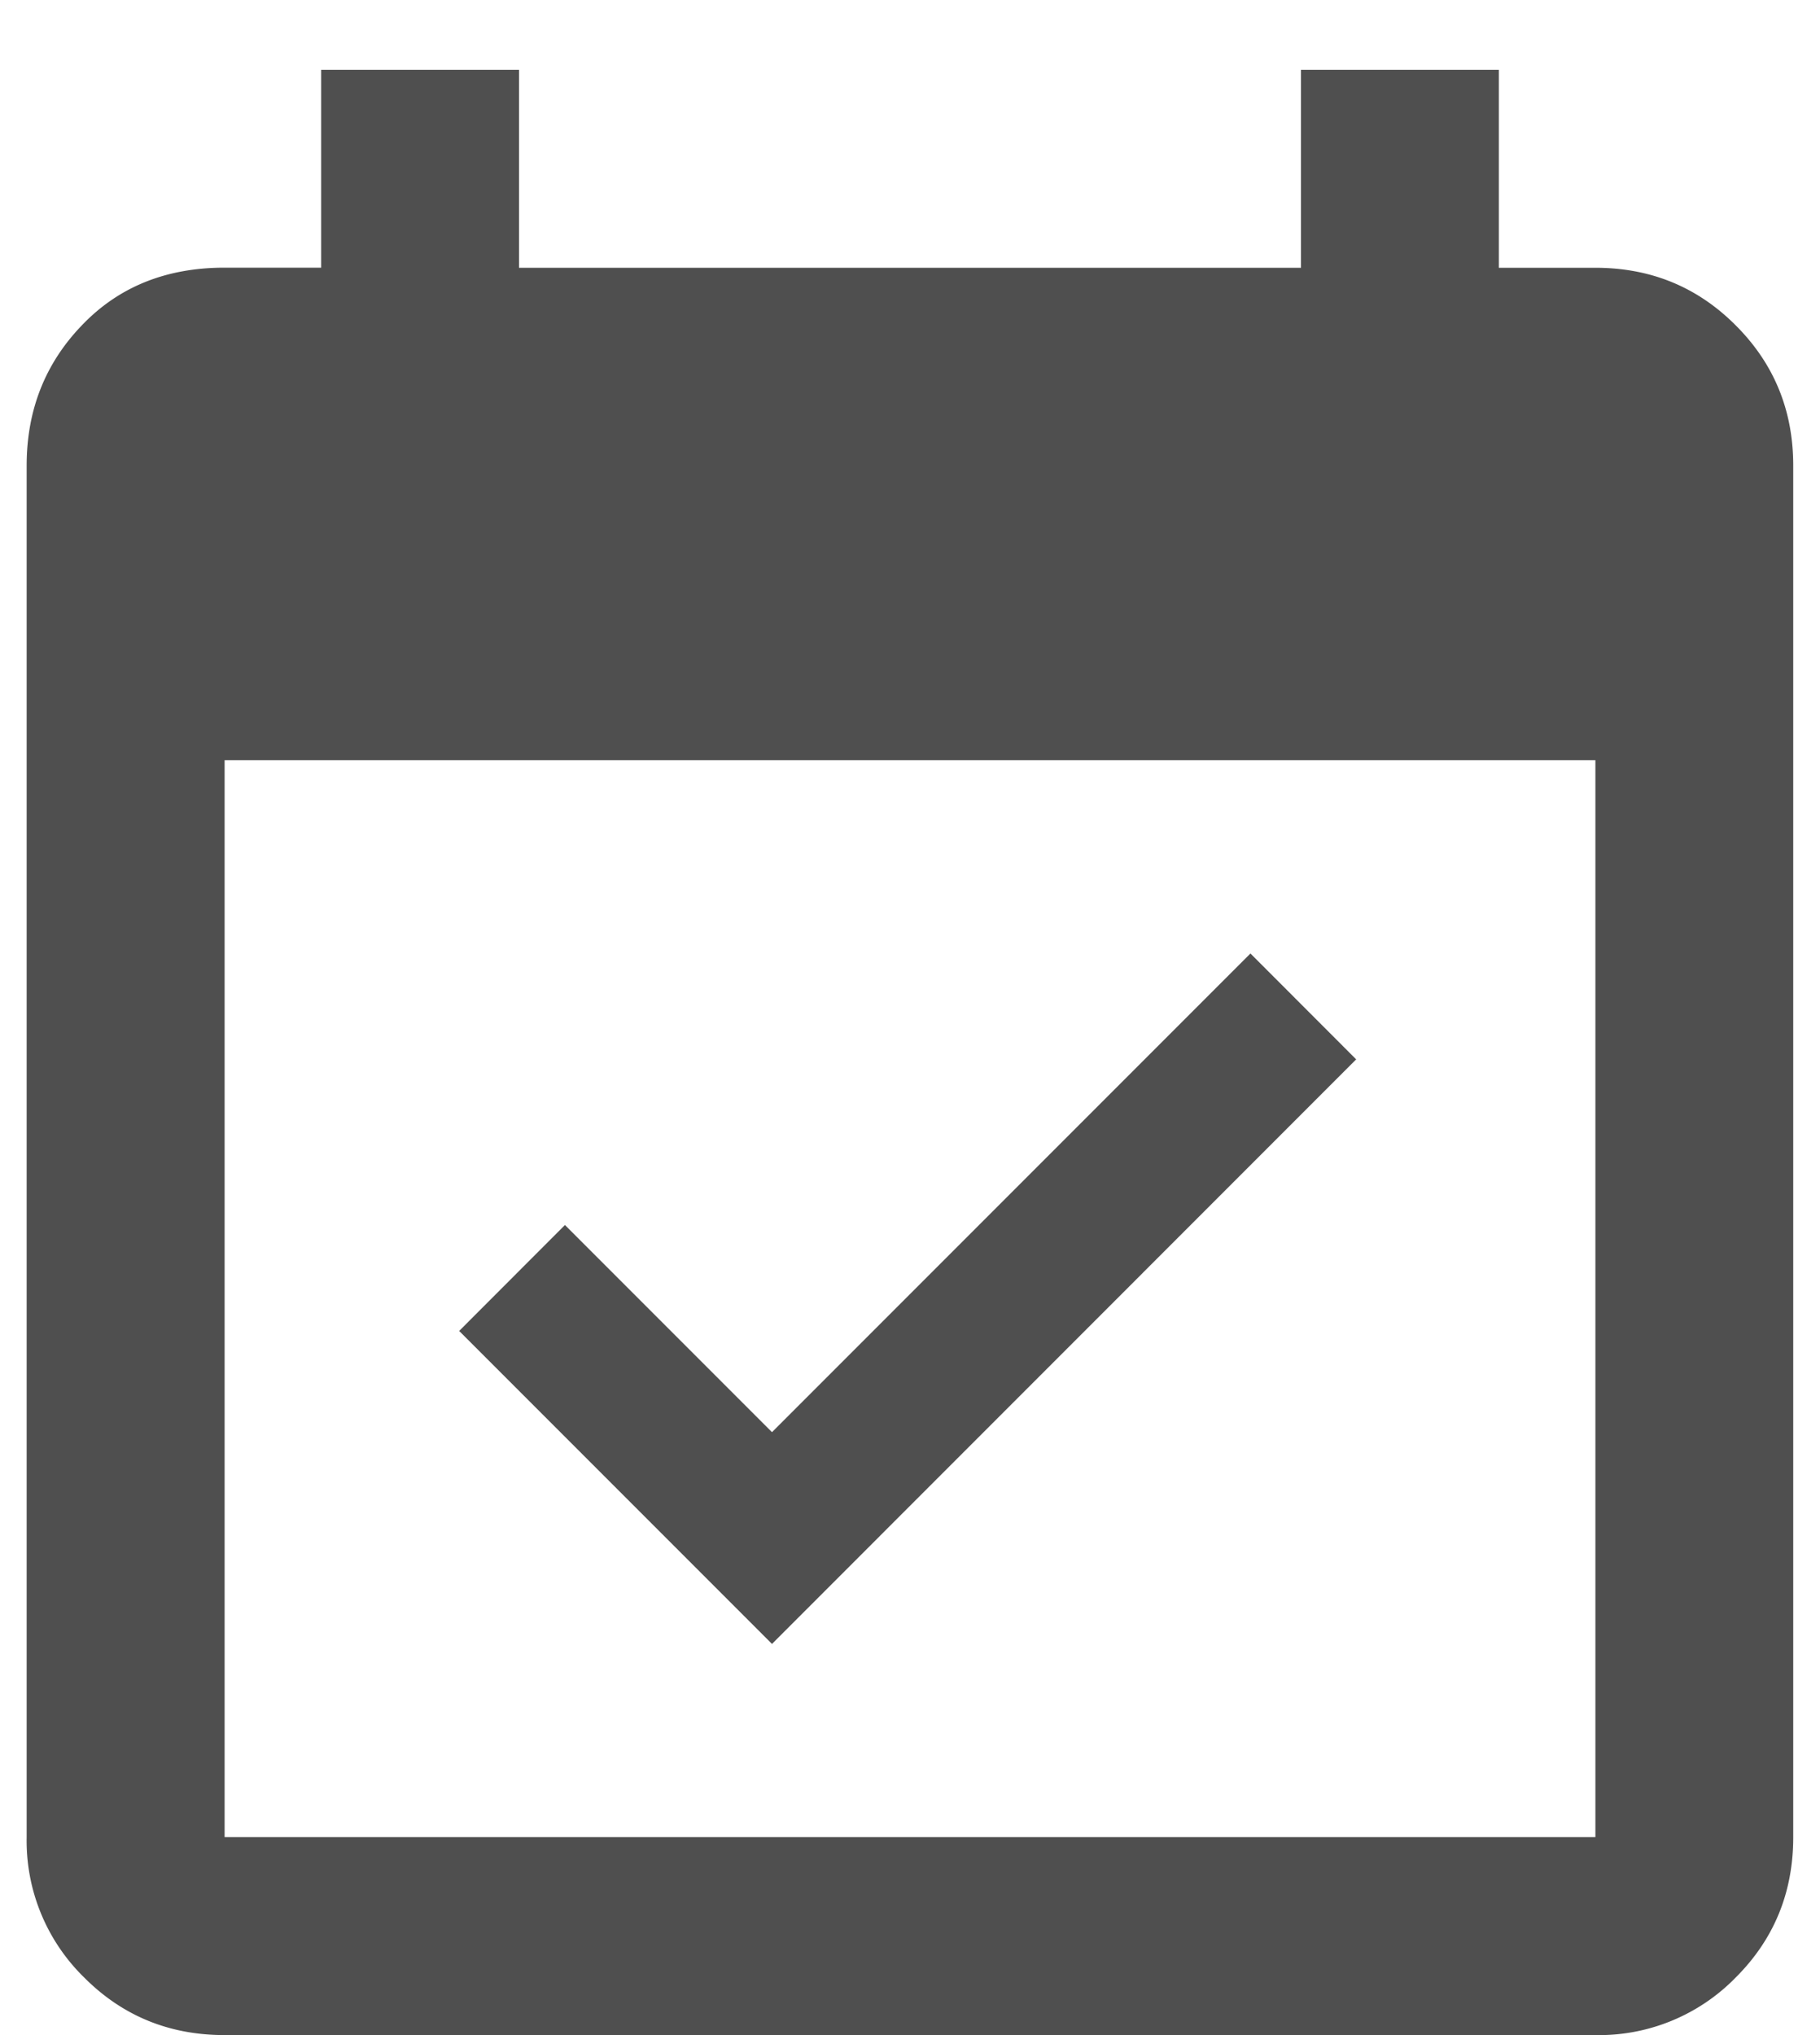 <svg xmlns="http://www.w3.org/2000/svg" width="17" height="19" viewBox="0 0 17 19">
    <path fill="#4F4F4F" fill-rule="evenodd" d="M14.902 17.152V7.098H2.098v10.054h12.804zm0-14.652c.516 0 .953.179 1.31.537.359.358.538.795.538 1.31v12.805c0 .516-.179.953-.537 1.31a1.783 1.783 0 0 1-1.31.538H2.097c-.516 0-.953-.179-1.31-.537a1.783 1.783 0 0 1-.538-1.31V4.347c0-.516.172-.953.516-1.31.343-.359.787-.538 1.332-.538H3V.652h1.848V2.5h7.304V.652H14V2.5h.902zm-2.234 7.39l-5.457 5.458-2.922-2.922.988-.989 1.934 1.934 4.469-4.469.988.989z"/>
</svg>
